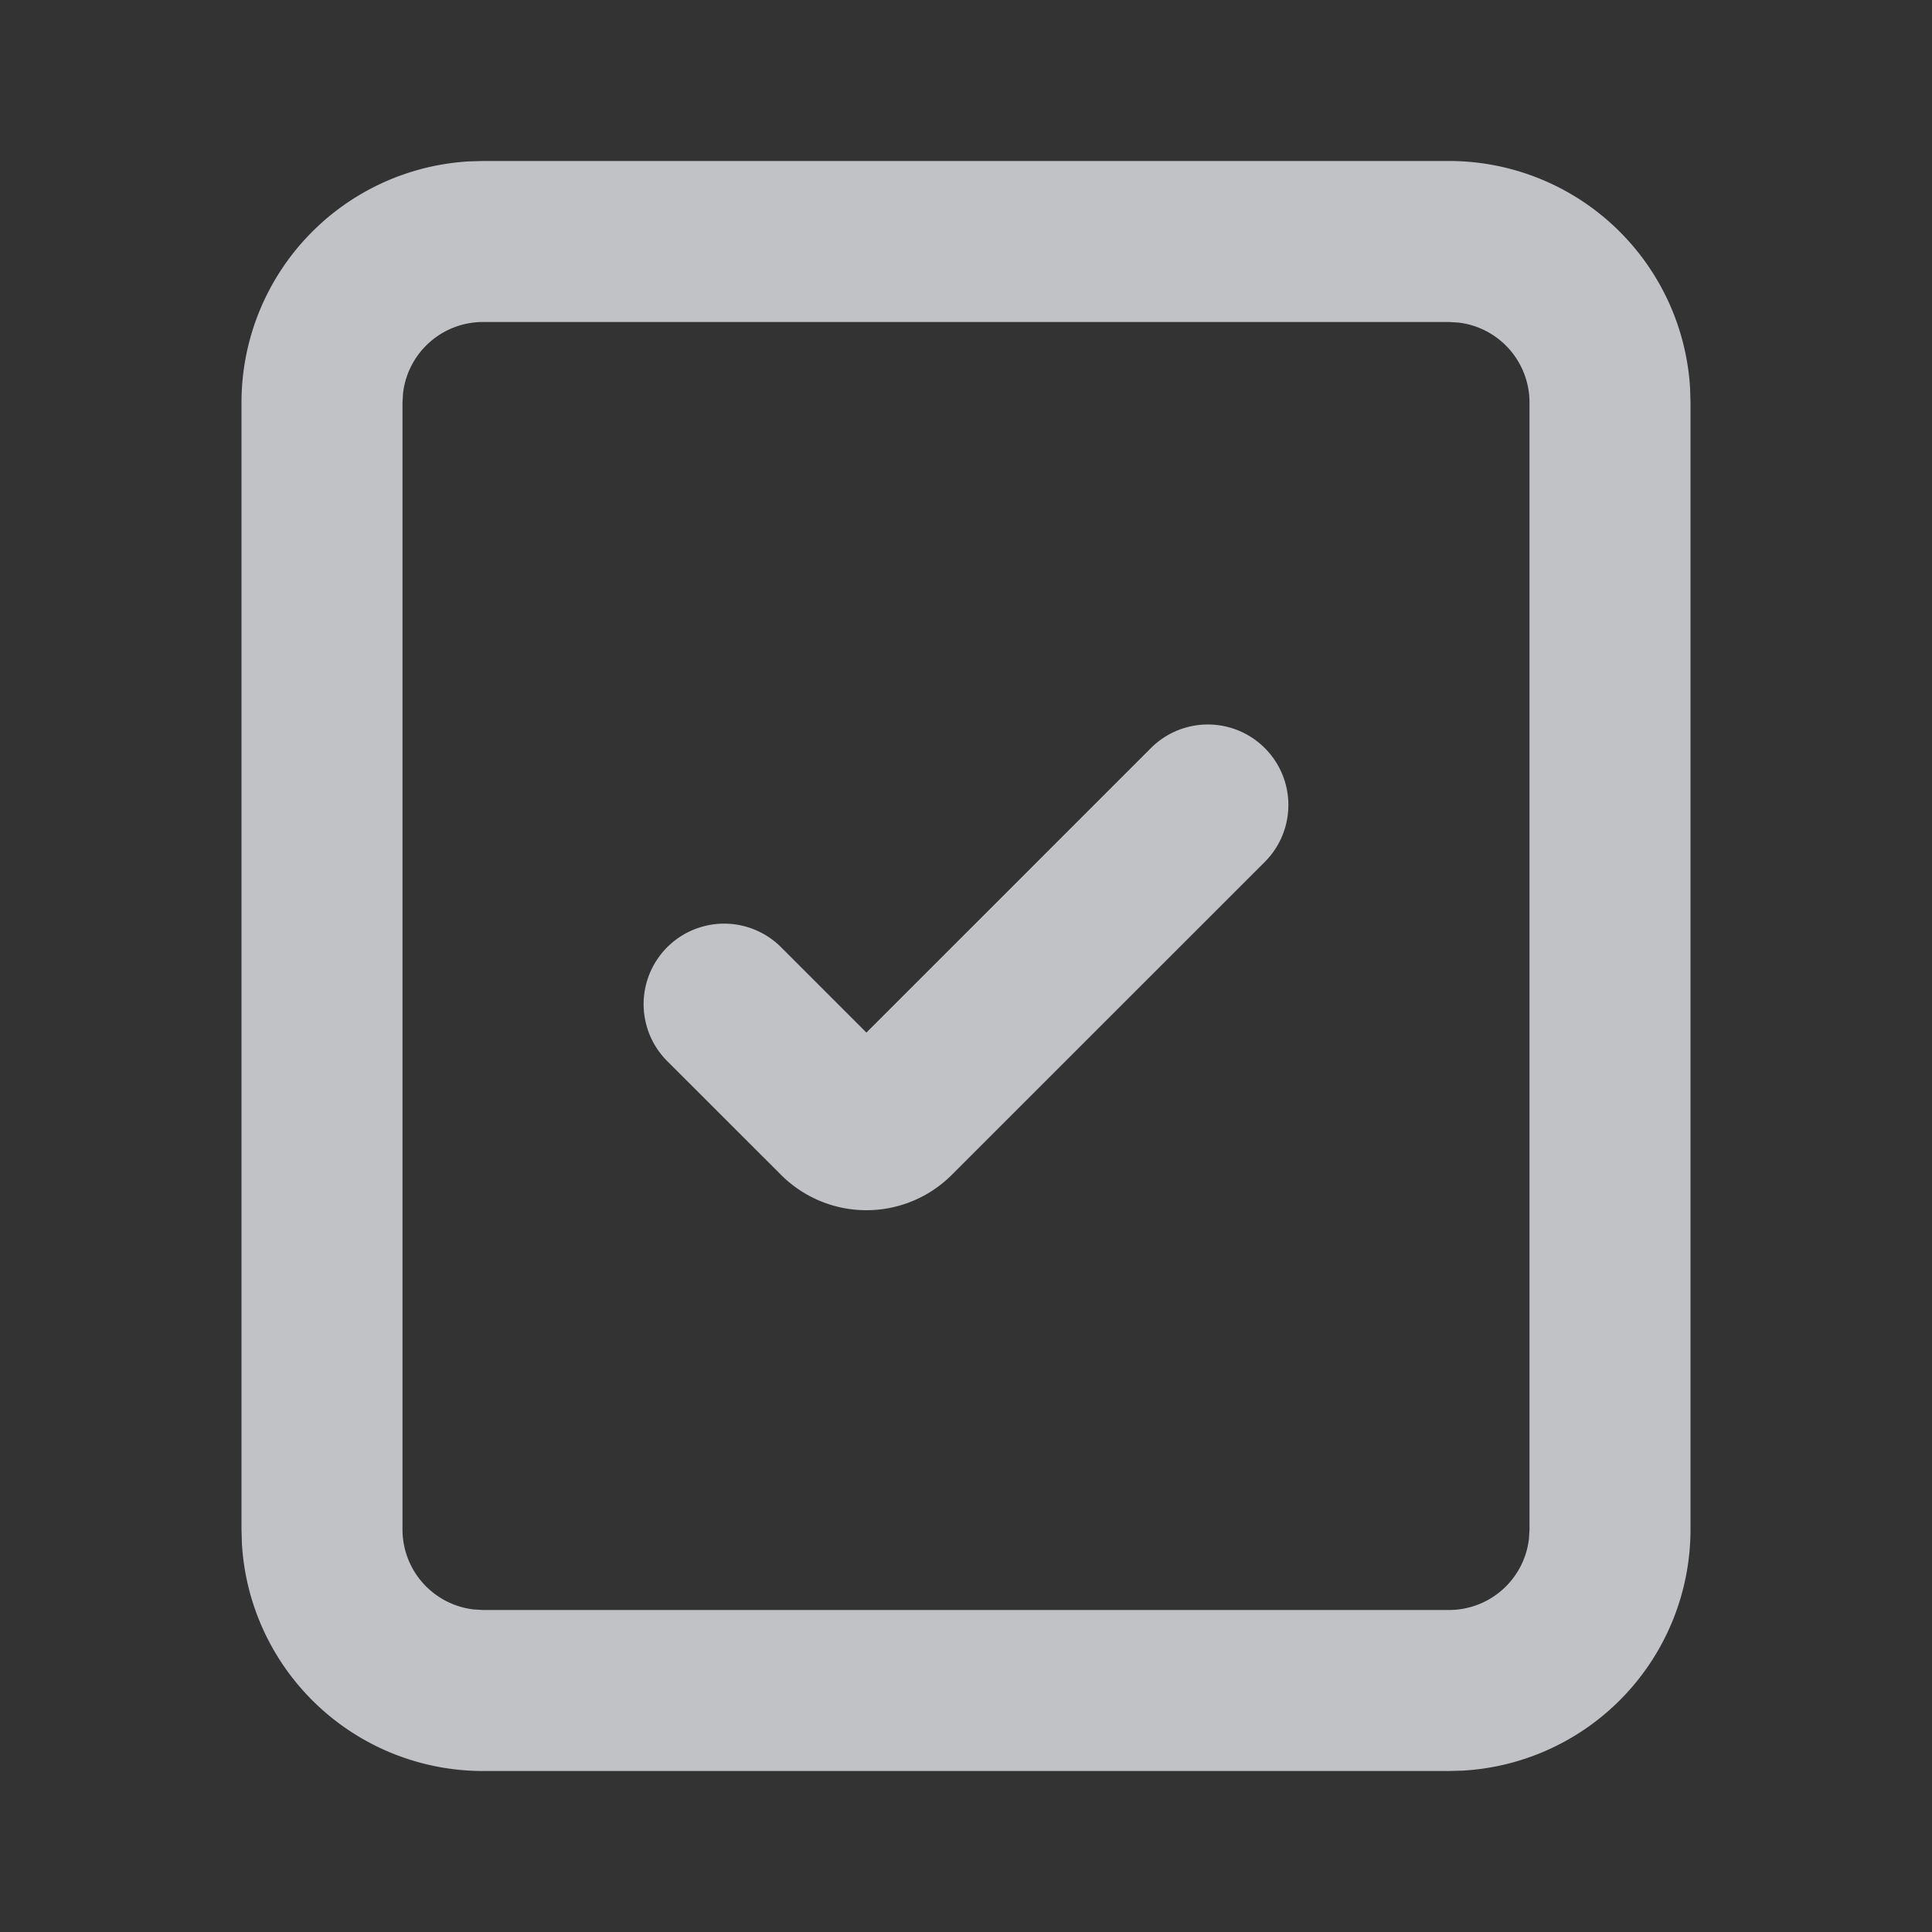 <svg xmlns:xlink="http://www.w3.org/1999/xlink" xmlns="http://www.w3.org/2000/svg" viewBox="0 0 24 24"   fill="currentColor" width="1"  height="1" ><rect x="0" y="0" width="24" height="24" fill="#333333" stroke="none"/><path fill-rule="evenodd" d="M20.995 4.824A3 3 0 0018 2H6l-.176.005A3 3 0 003 5v14l.005.176A3 3 0 006 22h12l.176-.005A3 3 0 0021 19V5l-.005-.176zM6 4h12l.117.007A1 1 0 0119 5v14l-.007.117A1 1 0 0118 20H6l-.117-.007A1 1 0 015 19V5l.007-.117A1 1 0 016 4z" clip-rule="evenodd" fill-opacity="0.75" fill="#EFF1F6"></path><path fill-rule="evenodd" d="M10.763 12.827l-1.06-1.06a1 1 0 00-1.415 1.414l1.415 1.414a1.5 1.5 0 002.12 0l3.889-3.888a1 1 0 00-1.415-1.414l-3.534 3.534z" clip-rule="evenodd" fill-opacity="0.75" fill="#EFF1F6"></path></svg>